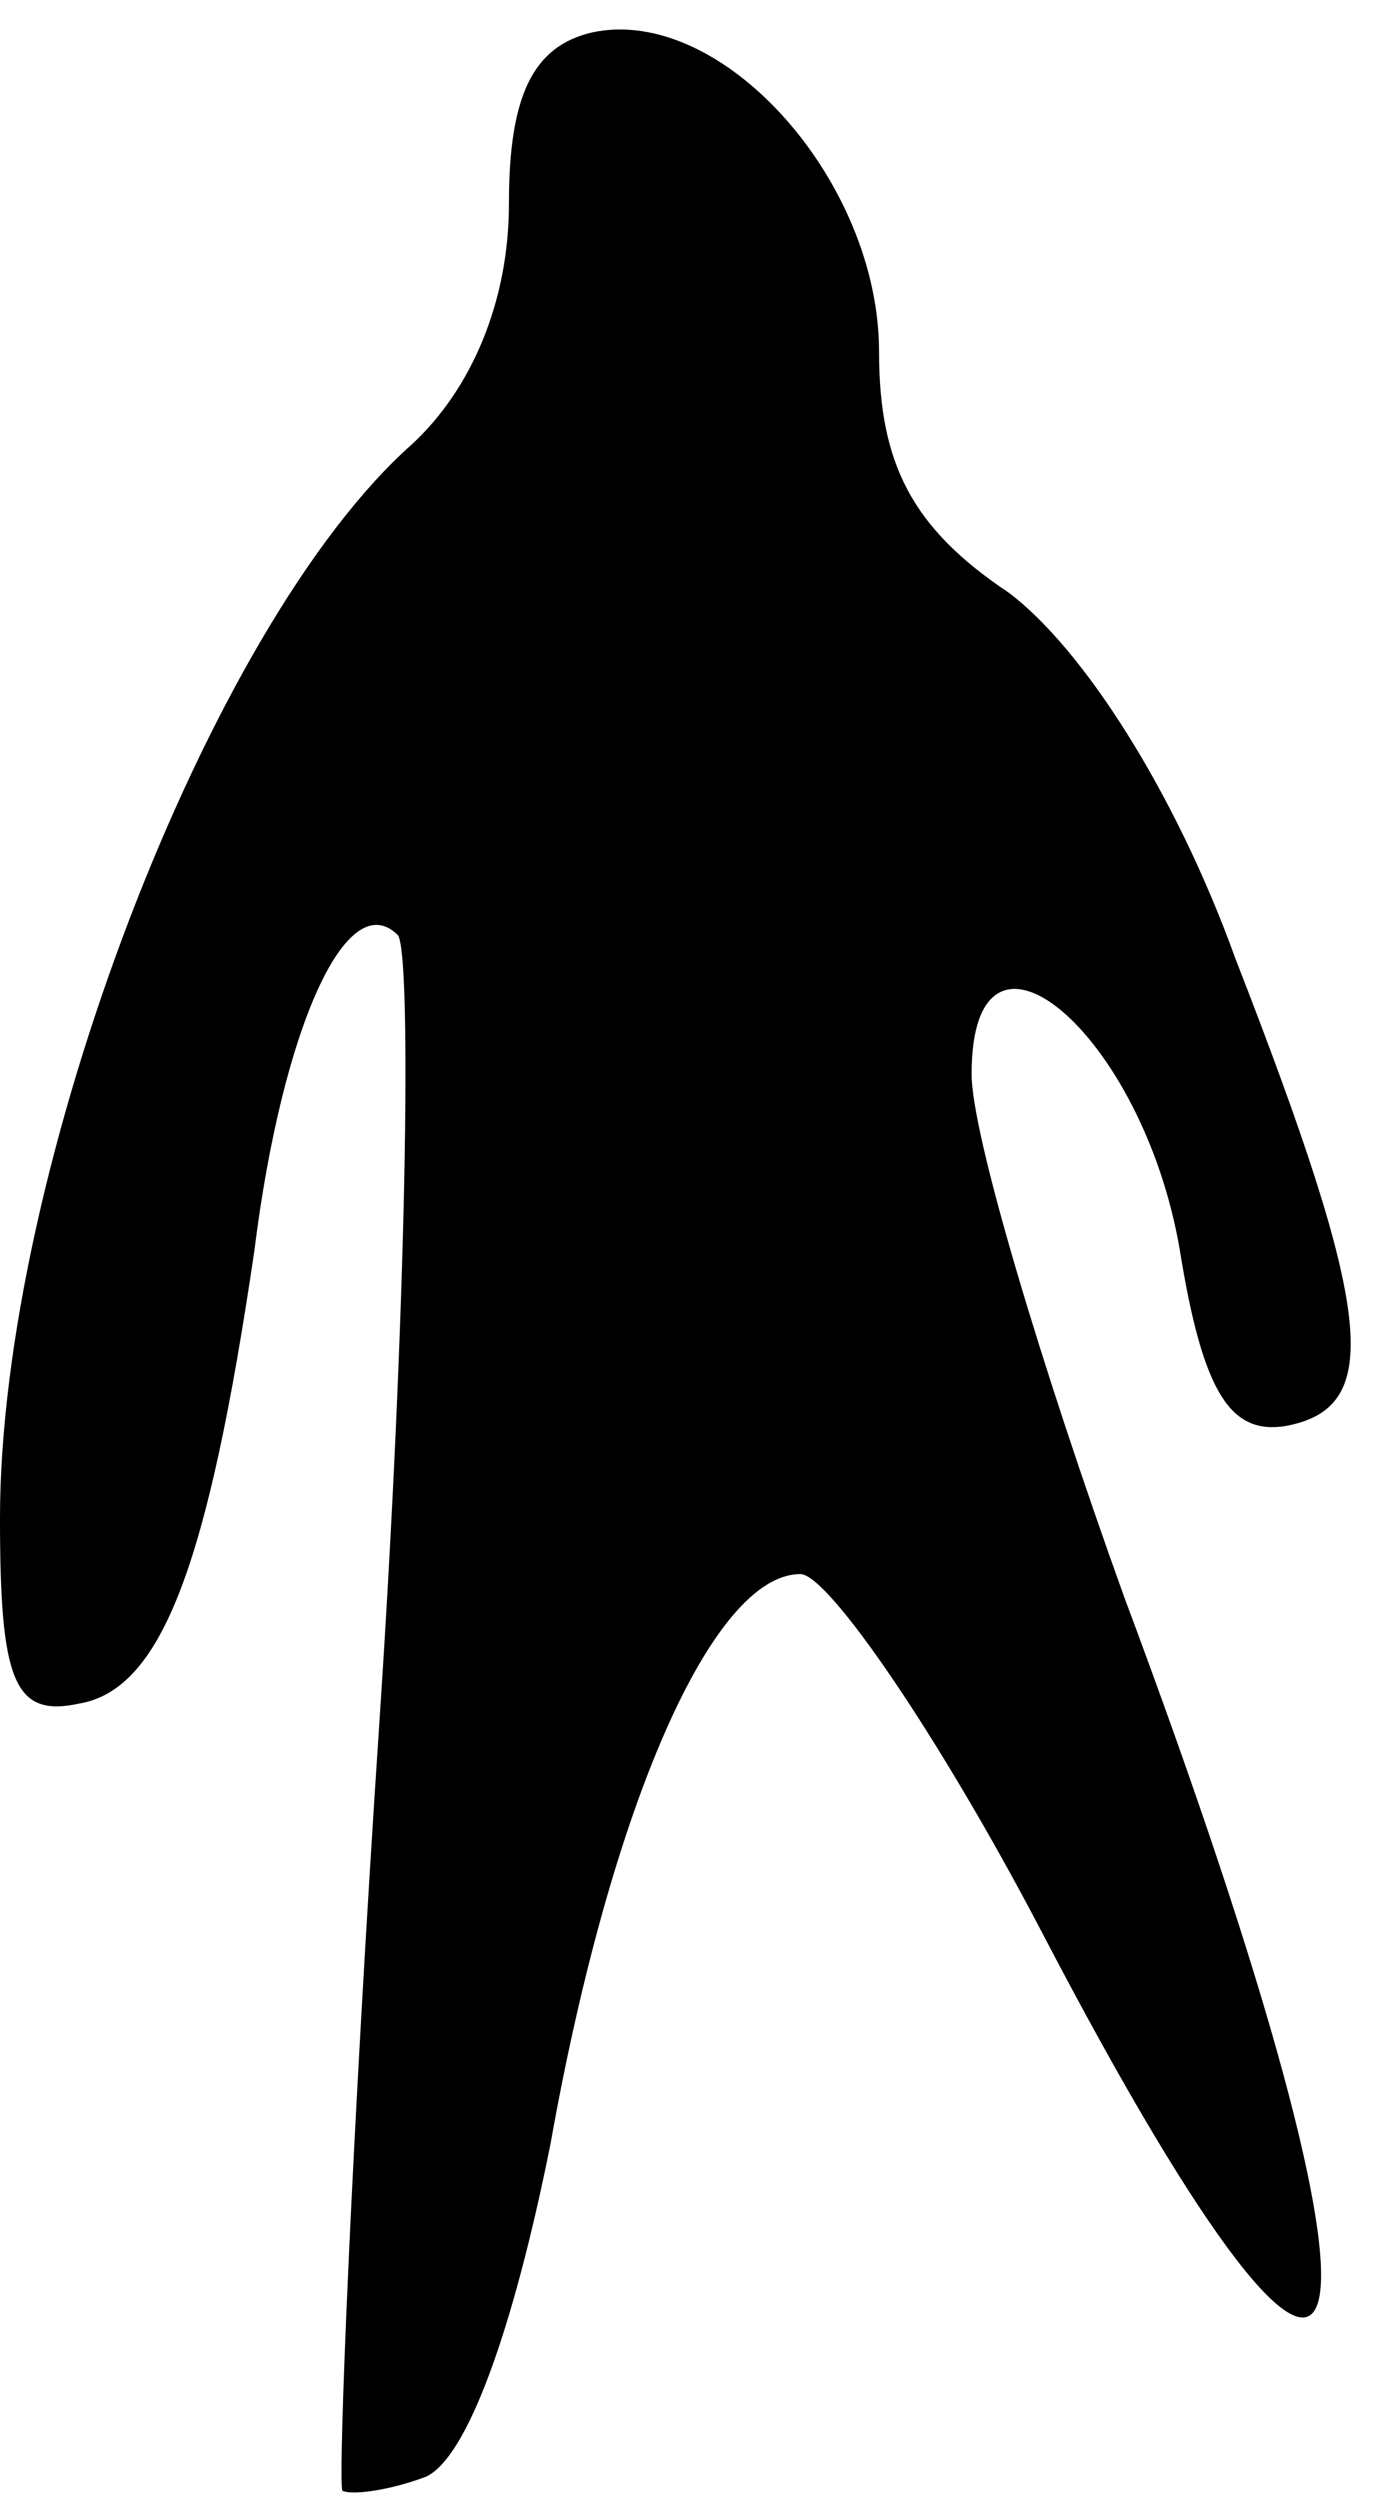 <?xml version="1.0" standalone="no"?>
<!DOCTYPE svg PUBLIC "-//W3C//DTD SVG 20010904//EN"
 "http://www.w3.org/TR/2001/REC-SVG-20010904/DTD/svg10.dtd">
<svg version="1.0" xmlns="http://www.w3.org/2000/svg"
 width="30pt" height="54pt" viewBox="0 0 30 54"
 preserveAspectRatio="xMidYMid meet">
<g transform="translate(0,54) scale(0.1,-0.1)"
fill="#000000" stroke="none">
<path fill="#000000" stroke="none" d="M128 533 c-13 -3 -18 -14 -18 -37 0
-21 -8 -40 -21 -52 -44 -39 -89 -157 -89 -232 0 -35 3 -43 17 -40 18 3 28 30
38 98 6 48 20 79 31 68 3 -4 2 -80 -4 -170 -6 -90 -9 -164 -8 -166 2 -1 10 0
18 3 9 4 19 32 27 72 13 73 35 123 54 123 6 0 30 -35 52 -77 72 -138 82 -99
18 72 -18 50 -33 100 -33 113 0 40 37 9 45 -38 5 -31 11 -40 23 -38 21 4 19
24 -11 101 -13 36 -33 67 -49 79 -21 14 -28 28 -28 52 0 37 -34 75 -62 69z"/>
</g>
</svg>
